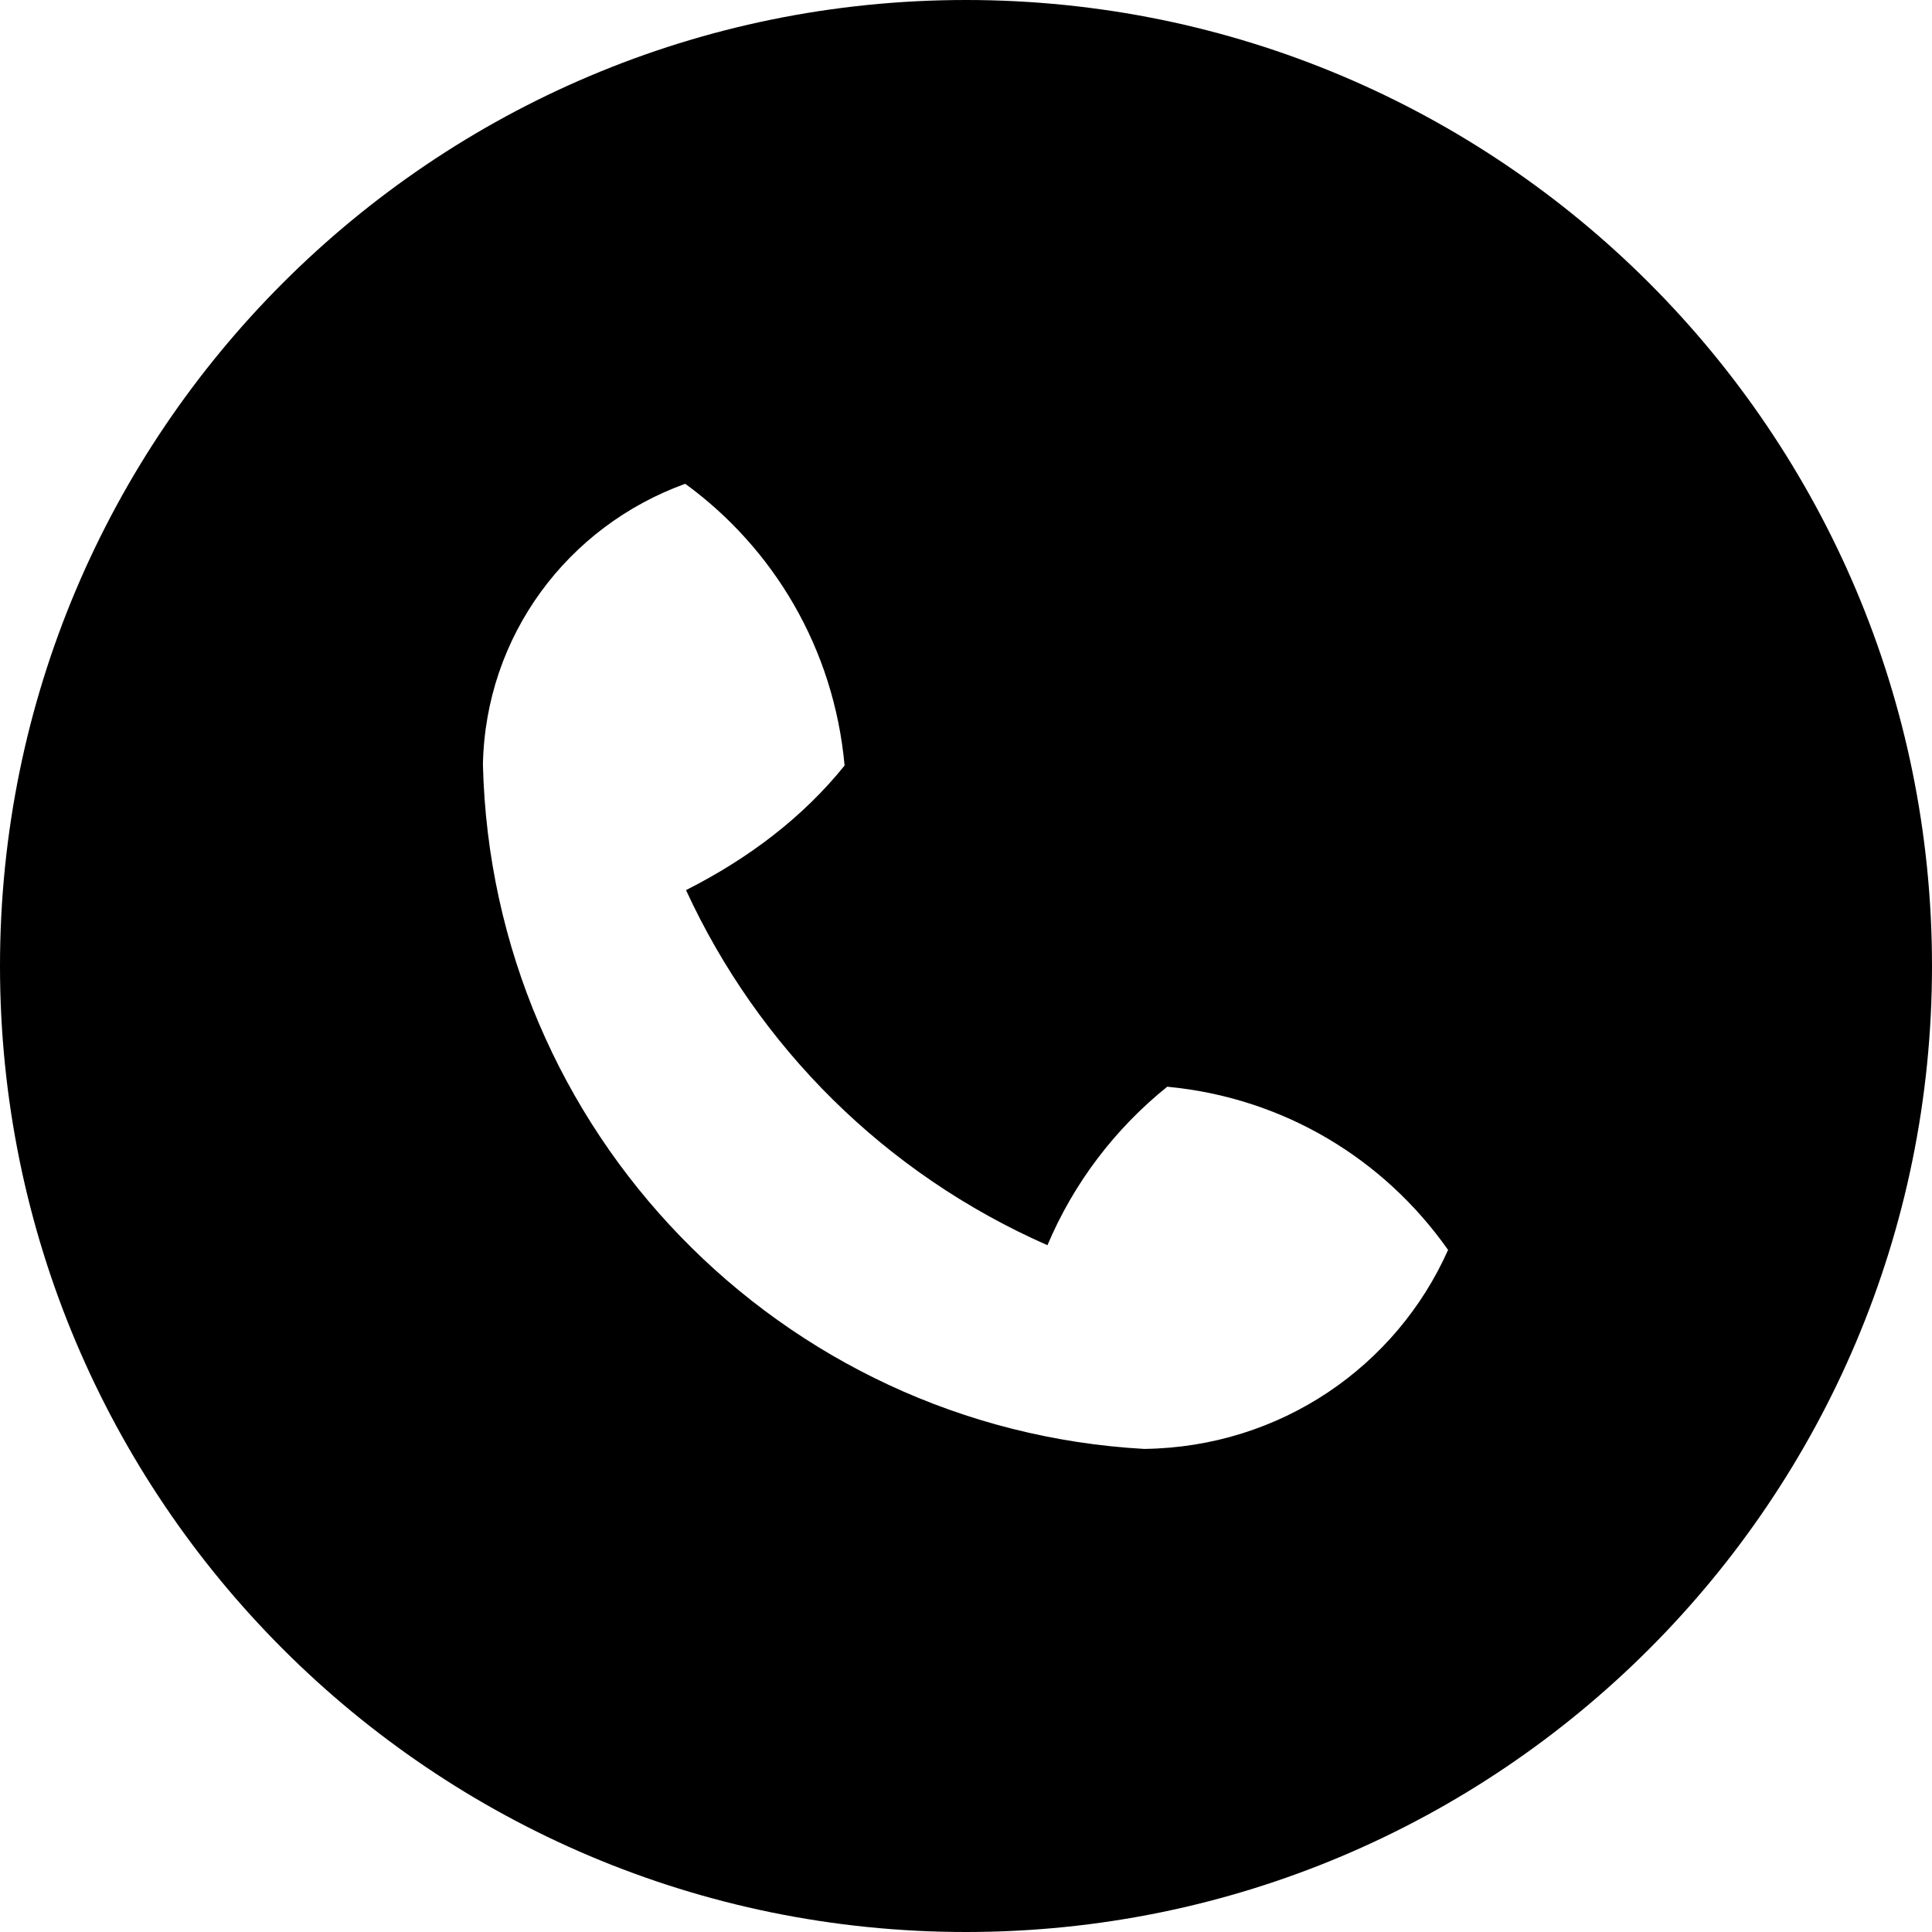 <svg width="25" height="25" viewBox="0 0 25 25" version="1.1" xmlns="http://www.w3.org/2000/svg" xmlns:xlink="http://www.w3.org/1999/xlink">
<title>noun_555068_cc</title>
<desc>Created using Figma</desc>
<g id="Canvas" transform="translate(-4909 -2651)">
<g id="noun_555068_cc">
<g id="Vector">
<use xlink:href="#path0_fill" transform="translate(4909 2651)" fill="26366a"/>
</g>
</g>
</g>
<defs>
<path id="path0_fill" d="M 12.5 25C 5.596 25 0 19.404 0 12.5C 0 5.596 5.596 0 12.5 0C 19.404 0 25 5.596 25 12.5C 25 19.404 19.404 25 12.5 25ZM 15.104 14.062C 14.425 14.609 13.893 15.31 13.554 16.113C 11.453 15.188 9.812 13.547 8.877 11.518C 9.69 11.107 10.39 10.575 10.929 9.906C 10.791 8.391 10.01 7.094 8.867 6.26C 7.344 6.811 6.282 8.226 6.249 9.893C 6.364 14.644 10.106 18.483 14.804 18.749C 16.575 18.727 18.07 17.675 18.738 16.174C 17.905 14.99 16.608 14.209 15.123 14.064L 15.104 14.062Z"/>
</defs>
</svg>
